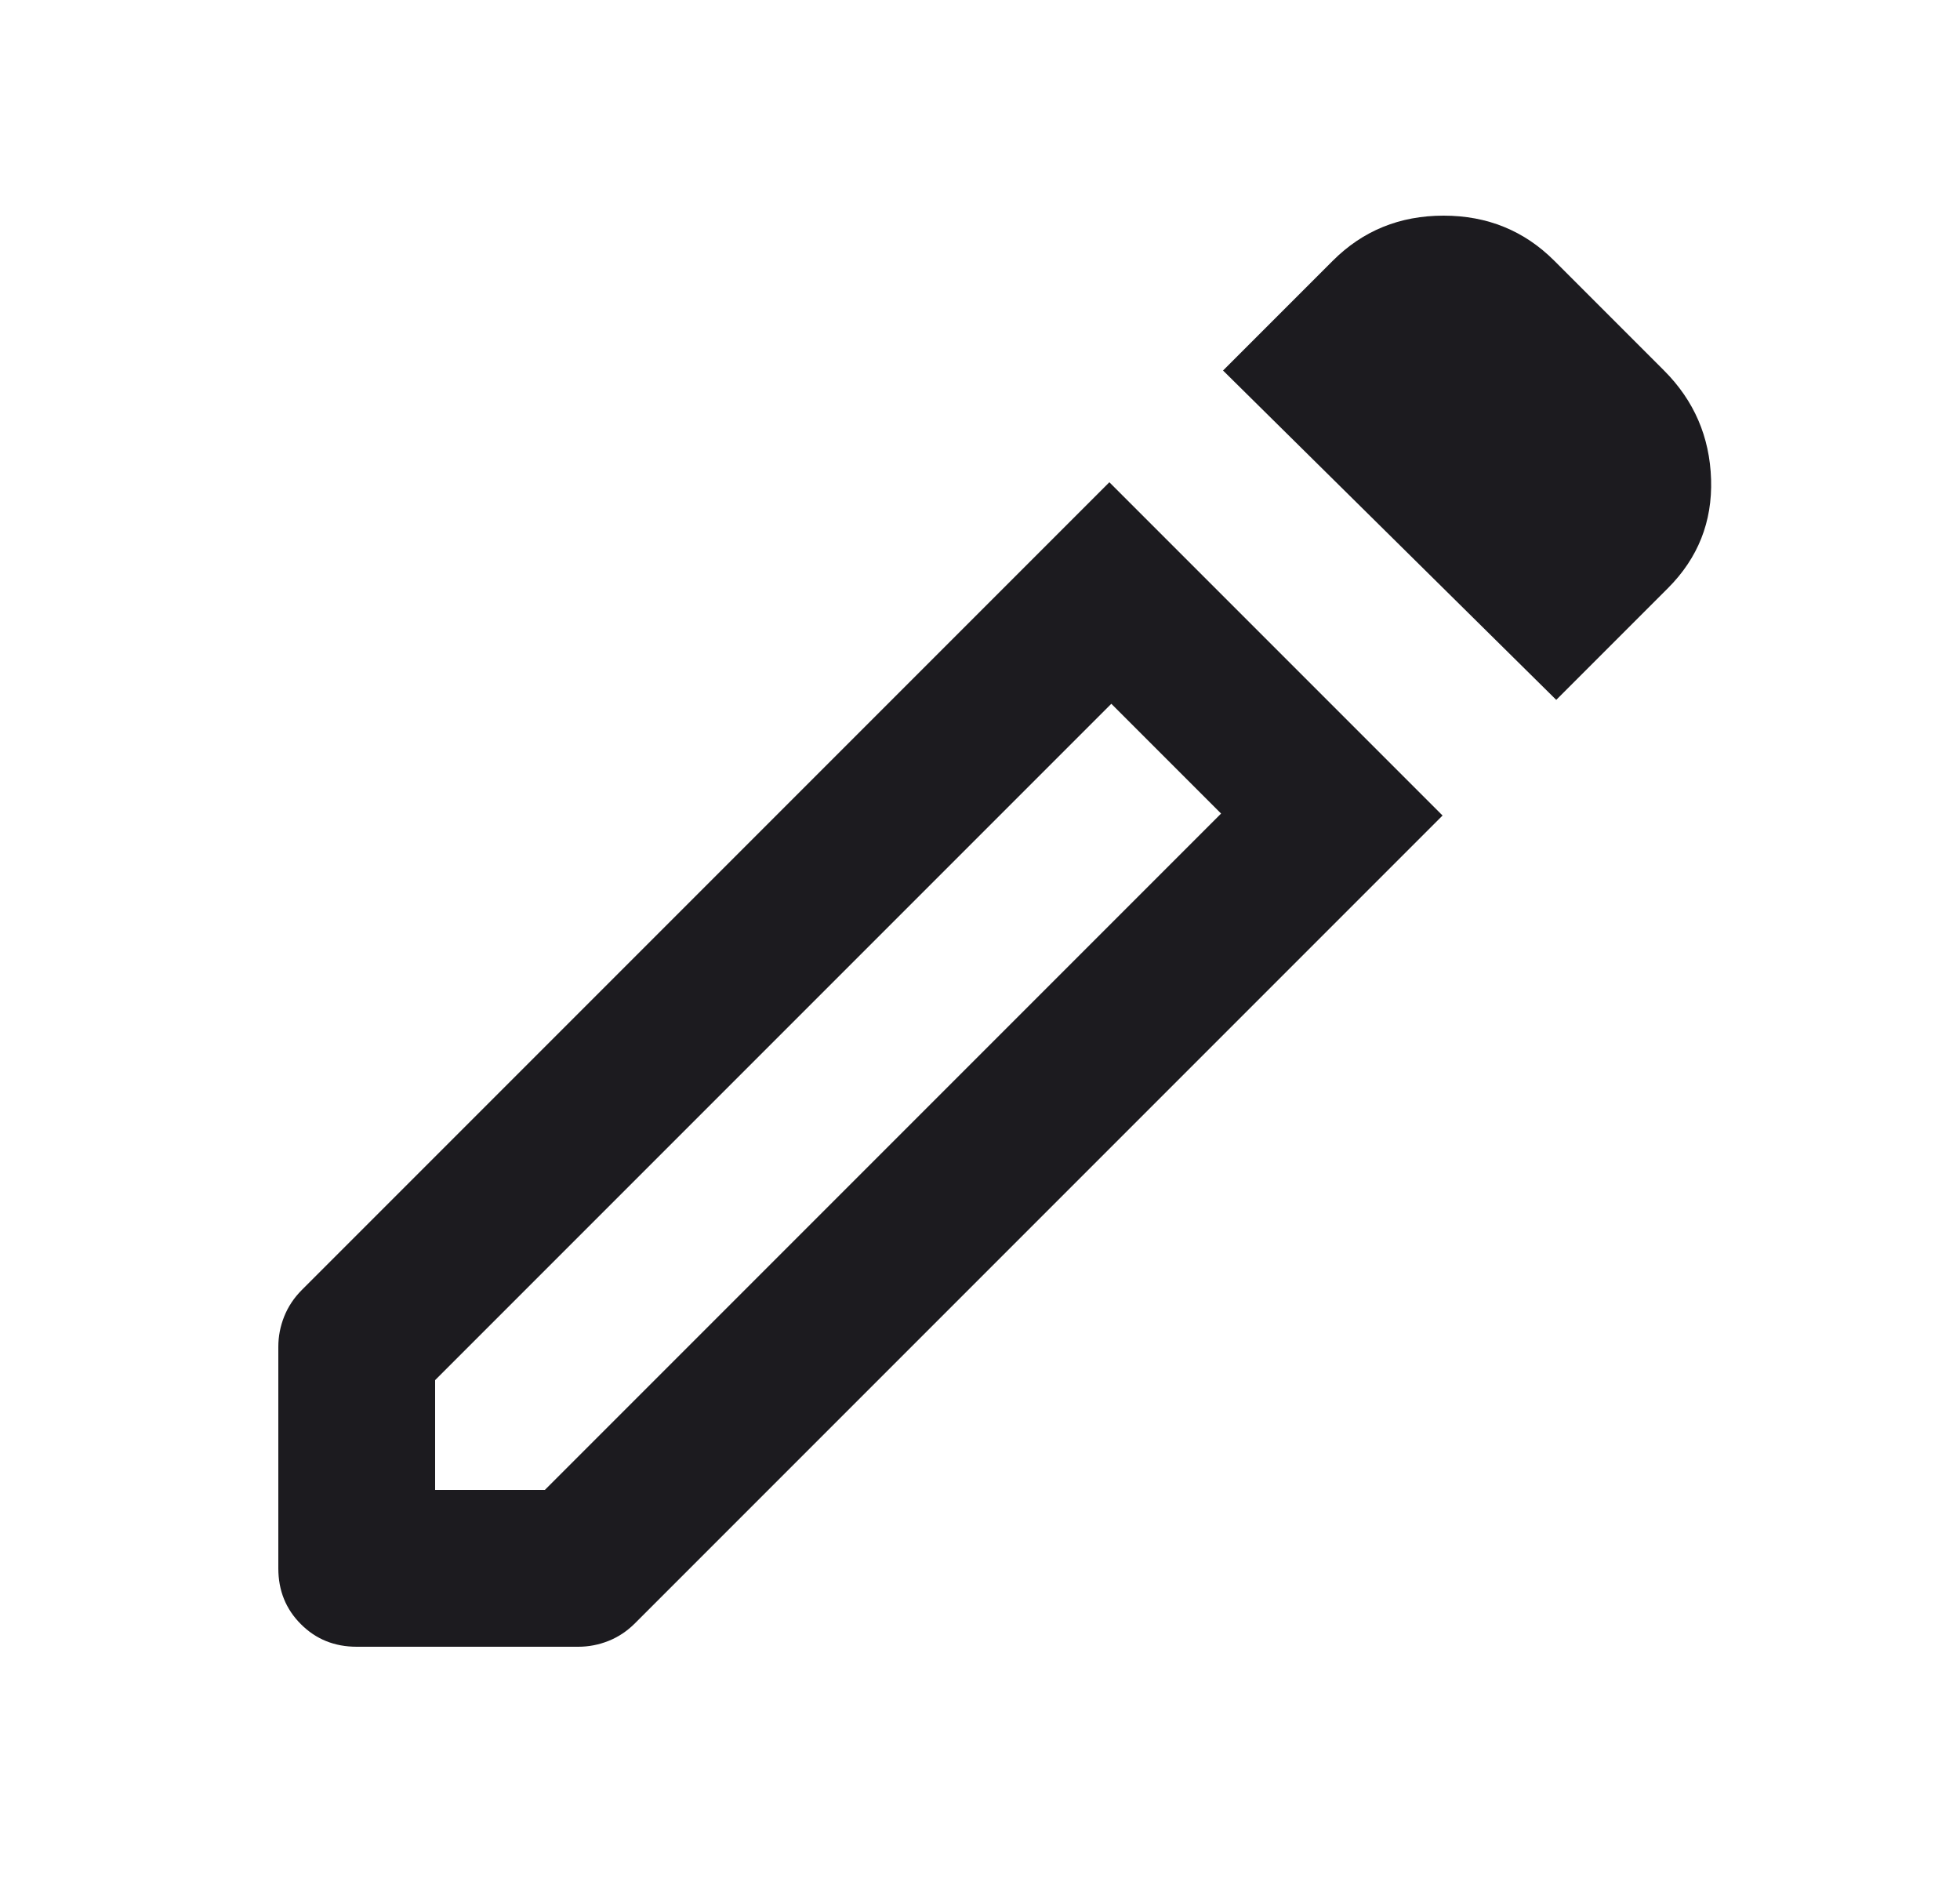 <svg width="25" height="24" viewBox="0 0 25 24" fill="none" xmlns="http://www.w3.org/2000/svg">
<g id="edit">
<mask id="mask0_50809_6046" style="mask-type:alpha" maskUnits="userSpaceOnUse" x="0" y="0" width="25" height="24">
<rect id="Bounding box" x="0.55" width="24" height="24" fill="#D9D9D9"/>
</mask>
<g mask="url(#mask0_50809_6046)">
<path id="edit_2" d="M5.55 19H6.95L15.575 10.375L14.175 8.975L5.55 17.6V19ZM19.85 8.925L15.6 4.725L17 3.325C17.383 2.942 17.854 2.75 18.413 2.75C18.971 2.75 19.442 2.942 19.825 3.325L21.225 4.725C21.608 5.108 21.808 5.571 21.825 6.113C21.842 6.654 21.658 7.117 21.275 7.5L19.85 8.925ZM4.55 21C4.267 21 4.029 20.904 3.838 20.712C3.646 20.521 3.55 20.283 3.55 20V17.175C3.55 17.042 3.575 16.913 3.625 16.788C3.675 16.663 3.75 16.55 3.85 16.45L14.15 6.15L18.4 10.4L8.1 20.7C8 20.8 7.888 20.875 7.763 20.925C7.638 20.975 7.508 21 7.375 21H4.55Z" fill="#1C1B1F"/>
</g>
</g>
</svg>
